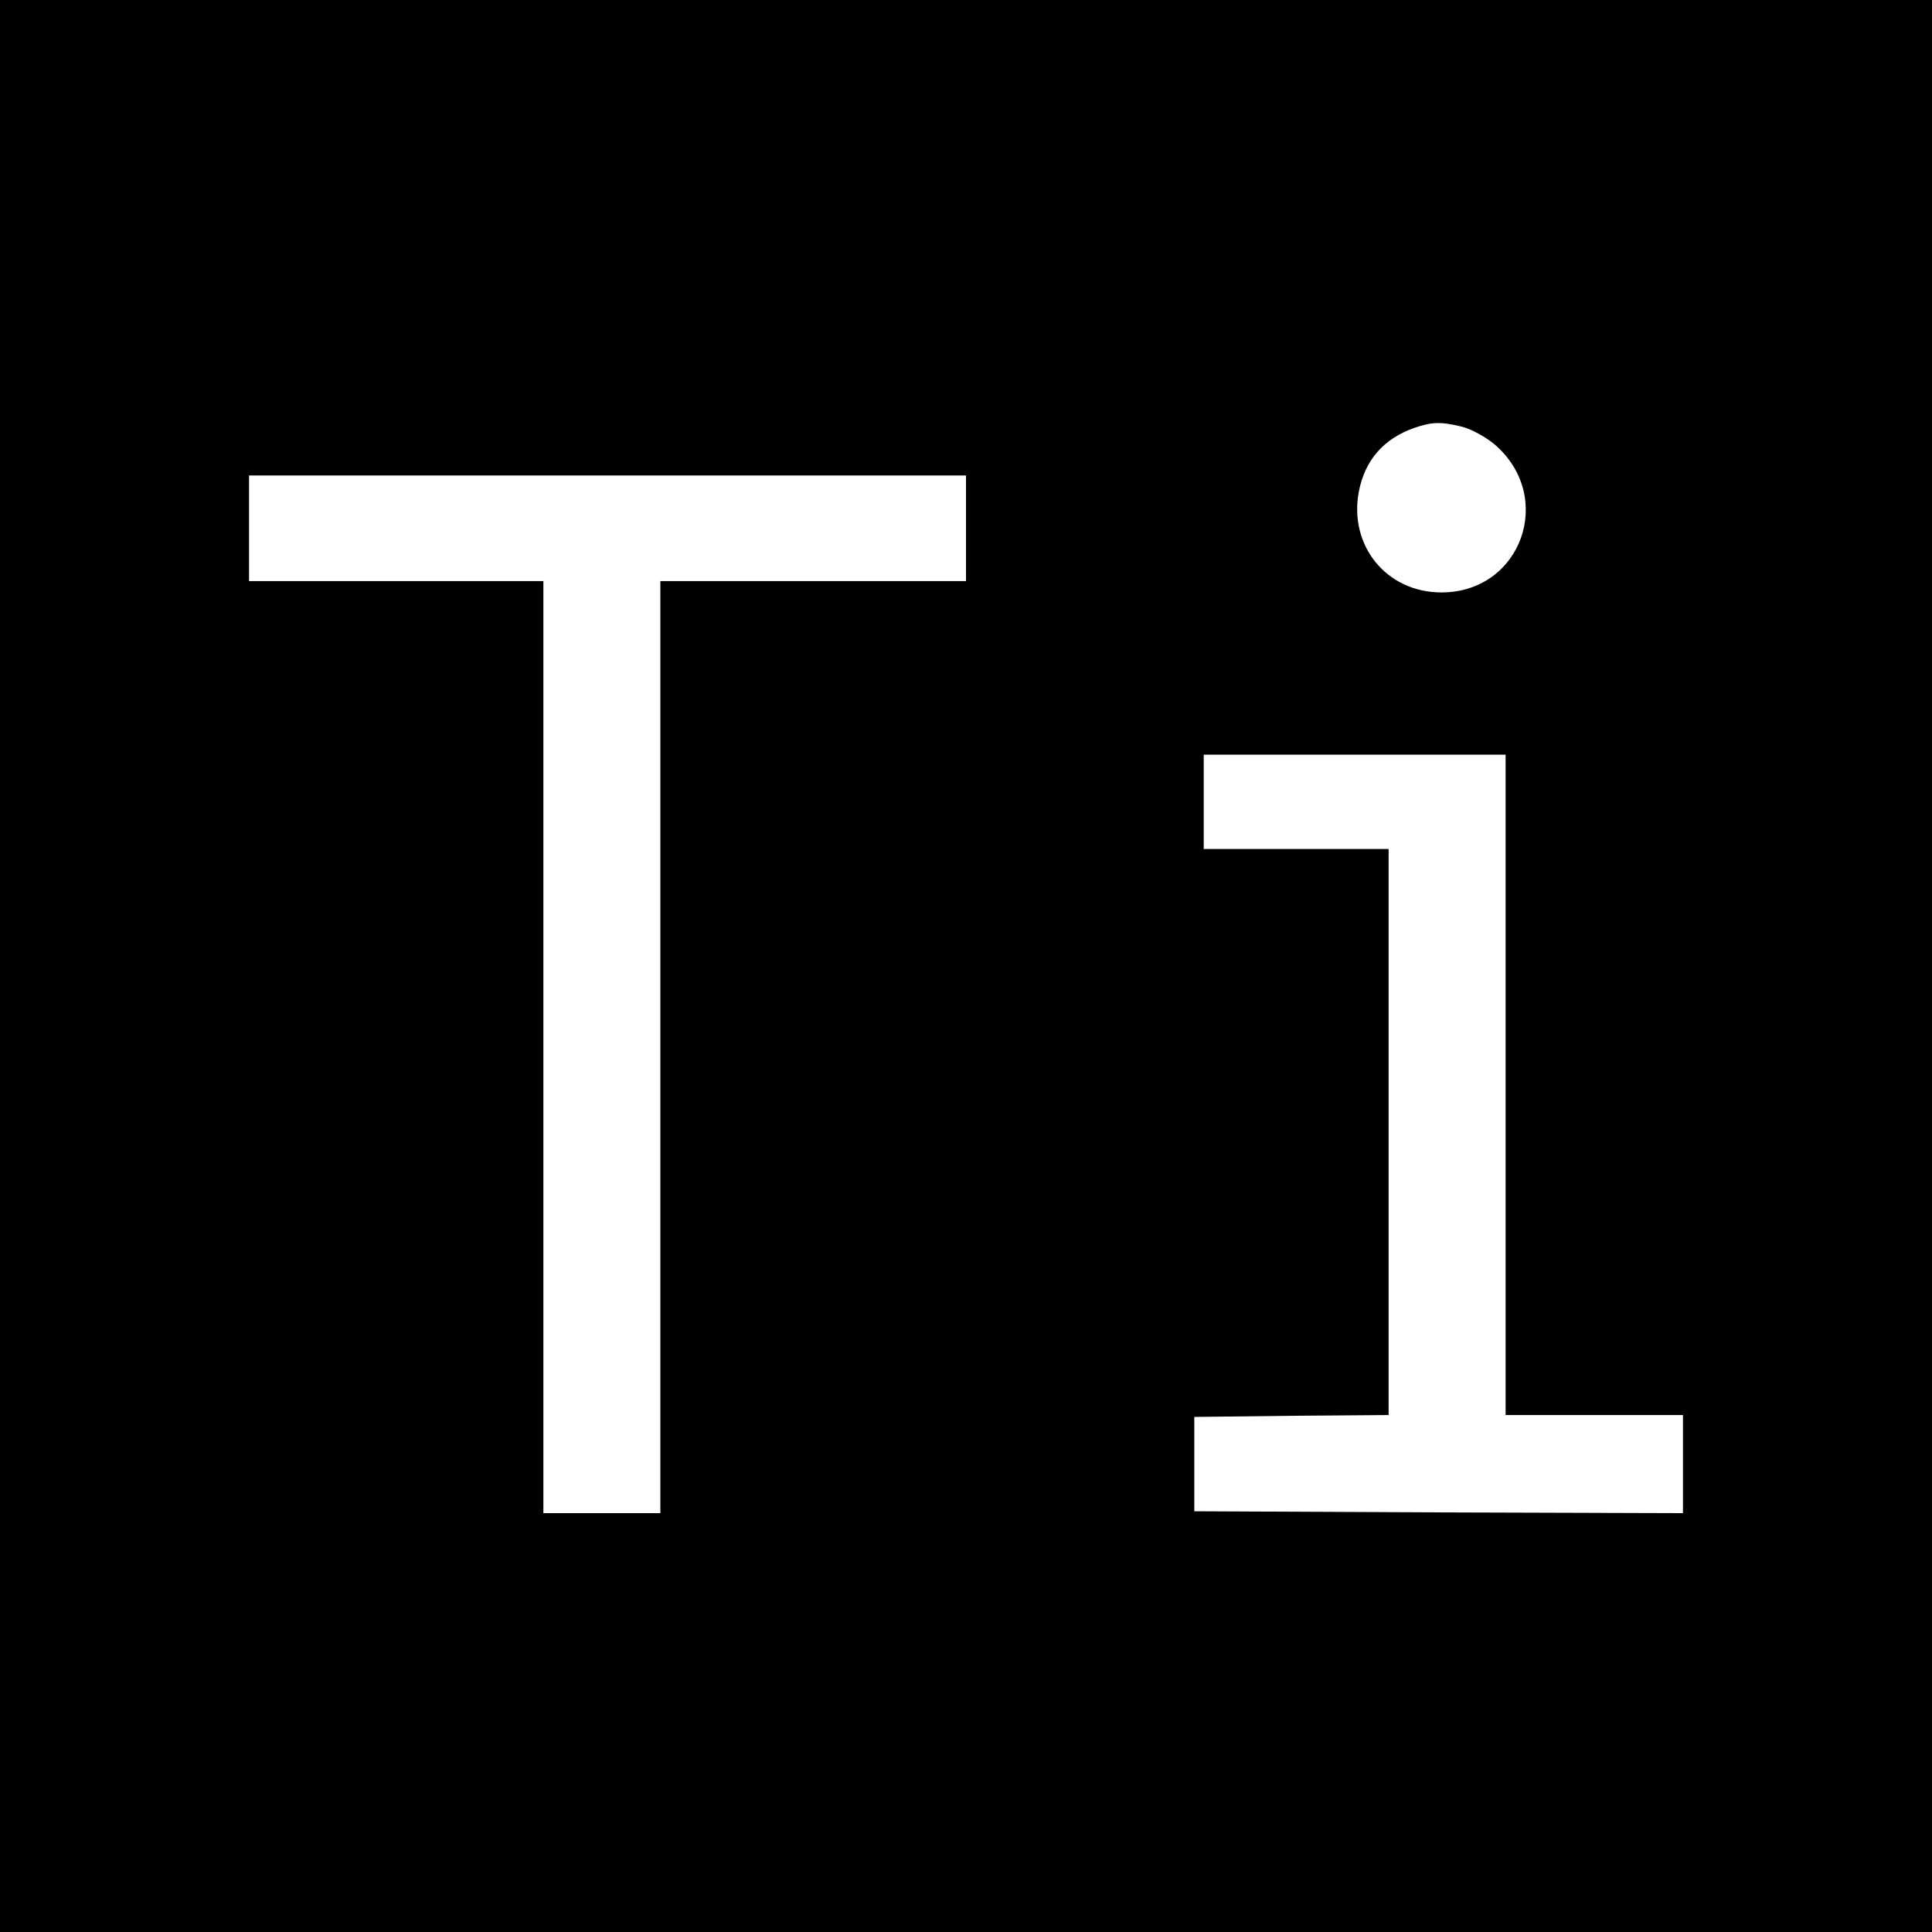 <?xml version="1.0" standalone="no"?>
<!DOCTYPE svg PUBLIC "-//W3C//DTD SVG 20010904//EN"
 "http://www.w3.org/TR/2001/REC-SVG-20010904/DTD/svg10.dtd">
<svg version="1.0" xmlns="http://www.w3.org/2000/svg"
 width="512pt" height="512pt" viewBox="0 0 512 512"
 preserveAspectRatio="xMidYMid meet">
<g transform="translate(0,512) scale(0.1,-0.1)"
fill="#000000" stroke="none">
<path d="M0 2560 l0 -2560 2560 0 2560 0 0 2560 0 2560 -2560 0 -2560 0 0
-2560z m3875 1429 c24 -6 62 -27 85 -46 163 -139 72 -393 -140 -393 -145 0
-246 123 -219 267 16 83 65 140 147 169 46 16 71 17 127 3z m-1315 -269 l0
-140 -405 0 -405 0 0 -1235 0 -1235 -155 0 -155 0 0 1235 0 1235 -390 0 -390
0 0 140 0 140 950 0 950 0 0 -140z m1430 -1475 l0 -875 235 0 235 0 0 -130 0
-130 -647 2 -648 3 0 125 0 125 258 3 257 2 0 750 0 750 -245 0 -245 0 0 125
0 125 400 0 400 0 0 -875z"/>
</g>
</svg>
